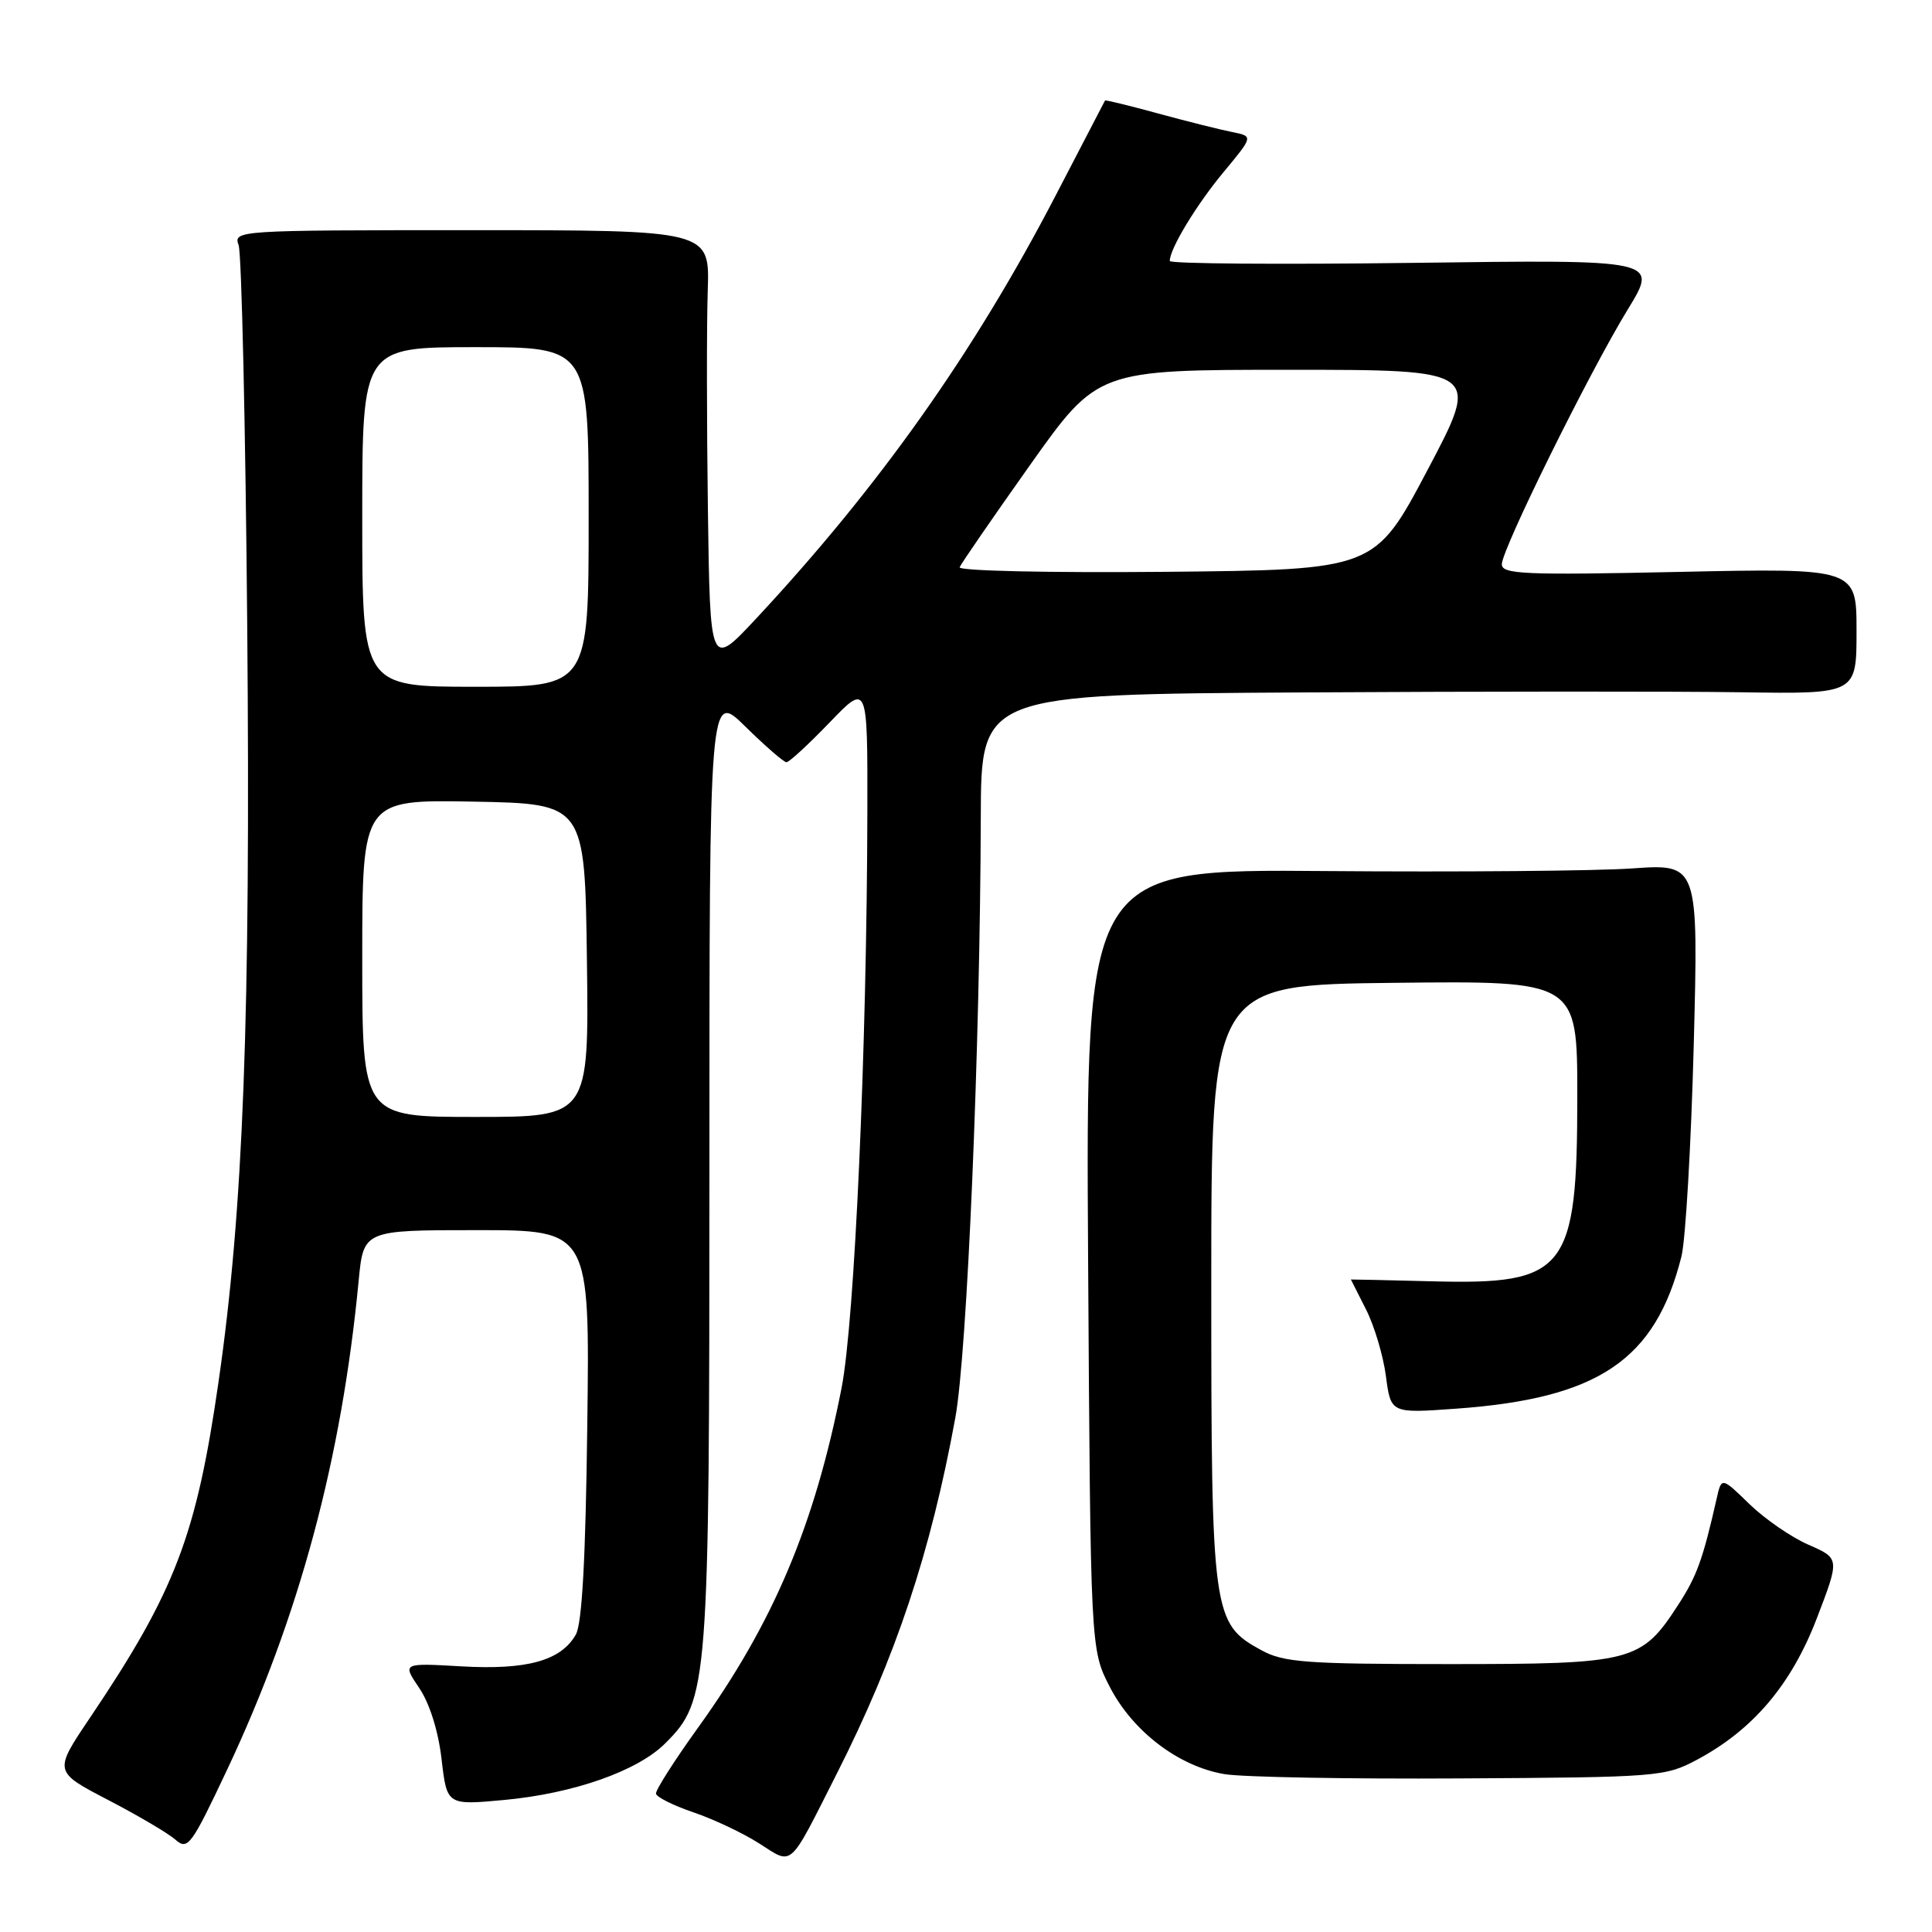 <?xml version="1.0" encoding="UTF-8" standalone="no"?>
<!DOCTYPE svg PUBLIC "-//W3C//DTD SVG 1.1//EN" "http://www.w3.org/Graphics/SVG/1.1/DTD/svg11.dtd" >
<svg xmlns="http://www.w3.org/2000/svg" xmlns:xlink="http://www.w3.org/1999/xlink" version="1.1" viewBox="0 0 256 256">
 <g >
 <path fill="currentColor"
d=" M 110.89 235.00 C 118.70 219.57 123.32 205.69 126.58 187.89 C 128.16 179.29 129.87 138.81 129.96 108.25 C 130.00 92.00 130.00 92.00 172.75 91.75 C 196.26 91.61 222.36 91.60 230.75 91.73 C 246.00 91.96 246.00 91.96 246.00 83.62 C 246.00 75.28 246.00 75.28 222.50 75.78 C 201.96 76.22 199.00 76.09 199.00 74.77 C 199.00 72.78 210.61 49.29 215.72 40.95 C 219.73 34.40 219.73 34.40 187.37 34.83 C 169.56 35.06 155.00 34.95 155.00 34.58 C 155.00 32.96 158.53 27.13 162.15 22.78 C 166.07 18.06 166.07 18.06 163.29 17.50 C 161.75 17.20 157.36 16.10 153.51 15.05 C 149.67 14.00 146.48 13.22 146.42 13.32 C 146.37 13.42 143.40 19.12 139.83 26.00 C 129.03 46.77 116.43 64.55 100.16 82.00 C 94.09 88.50 94.09 88.50 93.80 67.50 C 93.64 55.95 93.63 42.90 93.78 38.50 C 94.05 30.50 94.05 30.50 62.47 30.50 C 31.33 30.50 30.91 30.53 31.62 32.50 C 32.01 33.60 32.53 56.33 32.76 83.00 C 33.21 135.00 32.25 160.29 28.96 183.08 C 26.02 203.50 23.19 210.89 11.91 227.63 C 7.11 234.75 7.11 234.75 14.30 238.49 C 18.26 240.55 22.29 242.92 23.25 243.77 C 24.88 245.20 25.34 244.57 30.06 234.57 C 39.64 214.26 45.26 193.37 47.52 169.75 C 48.16 163.00 48.16 163.00 63.15 163.00 C 78.15 163.00 78.15 163.00 77.82 188.75 C 77.60 206.55 77.13 215.15 76.29 216.61 C 74.31 220.06 69.80 221.30 61.13 220.80 C 53.30 220.35 53.30 220.35 55.55 223.67 C 56.92 225.69 58.08 229.37 58.51 233.10 C 59.22 239.21 59.22 239.21 66.86 238.50 C 76.02 237.64 84.50 234.66 88.15 231.00 C 93.87 225.28 94.00 223.62 94.00 154.61 C 94.00 91.58 94.00 91.58 98.78 96.29 C 101.42 98.88 103.86 101.00 104.21 101.00 C 104.57 101.00 107.13 98.64 109.91 95.75 C 114.96 90.50 114.96 90.50 114.93 107.50 C 114.87 138.76 113.25 175.06 111.51 183.93 C 107.94 202.12 102.46 215.08 92.49 228.93 C 89.35 233.29 86.85 237.22 86.92 237.67 C 87.00 238.13 89.23 239.24 91.87 240.14 C 94.52 241.03 98.44 242.89 100.59 244.26 C 105.14 247.15 104.42 247.79 110.89 235.00 Z  M 224.85 233.18 C 232.30 229.20 237.36 223.23 240.74 214.43 C 243.78 206.50 243.78 206.50 239.64 204.69 C 237.36 203.70 233.84 201.27 231.81 199.30 C 228.11 195.70 228.11 195.70 227.46 198.60 C 225.63 206.66 224.84 208.84 222.39 212.62 C 217.47 220.22 216.37 220.50 192.00 220.50 C 173.11 220.50 170.10 220.28 167.17 218.68 C 160.64 215.12 160.50 214.08 160.50 170.00 C 160.50 130.50 160.50 130.50 184.75 130.23 C 209.00 129.96 209.00 129.96 209.00 145.23 C 209.00 168.42 207.56 170.25 189.75 169.78 C 183.84 169.63 179.00 169.52 179.00 169.54 C 179.00 169.56 179.90 171.33 180.99 173.48 C 182.09 175.63 183.28 179.61 183.64 182.33 C 184.29 187.28 184.29 187.28 192.90 186.66 C 211.81 185.31 219.34 180.23 222.80 166.49 C 223.35 164.30 224.08 151.69 224.43 138.48 C 225.05 114.46 225.05 114.46 216.28 115.07 C 211.45 115.41 193.18 115.56 175.68 115.42 C 143.86 115.16 143.86 115.16 144.18 166.86 C 144.50 218.56 144.50 218.56 147.05 223.52 C 150.09 229.42 156.18 234.06 162.24 235.08 C 164.58 235.48 178.65 235.74 193.50 235.65 C 219.67 235.50 220.63 235.43 224.85 233.18 Z  M 48.00 126.97 C 48.00 105.95 48.00 105.95 62.75 106.22 C 77.50 106.50 77.50 106.50 77.77 127.25 C 78.04 148.00 78.04 148.00 63.02 148.00 C 48.00 148.00 48.00 148.00 48.00 126.97 Z  M 48.00 68.50 C 48.00 46.00 48.00 46.00 63.00 46.00 C 78.00 46.00 78.00 46.00 78.00 68.50 C 78.00 91.00 78.00 91.00 63.00 91.00 C 48.00 91.00 48.00 91.00 48.00 68.50 Z  M 127.16 75.16 C 127.35 74.68 131.54 68.60 136.47 61.64 C 145.44 49.00 145.44 49.00 170.80 49.00 C 196.17 49.00 196.17 49.00 189.17 62.25 C 182.17 75.50 182.17 75.50 154.50 75.77 C 138.99 75.91 126.97 75.65 127.16 75.16 Z "/>
</g>
</svg>